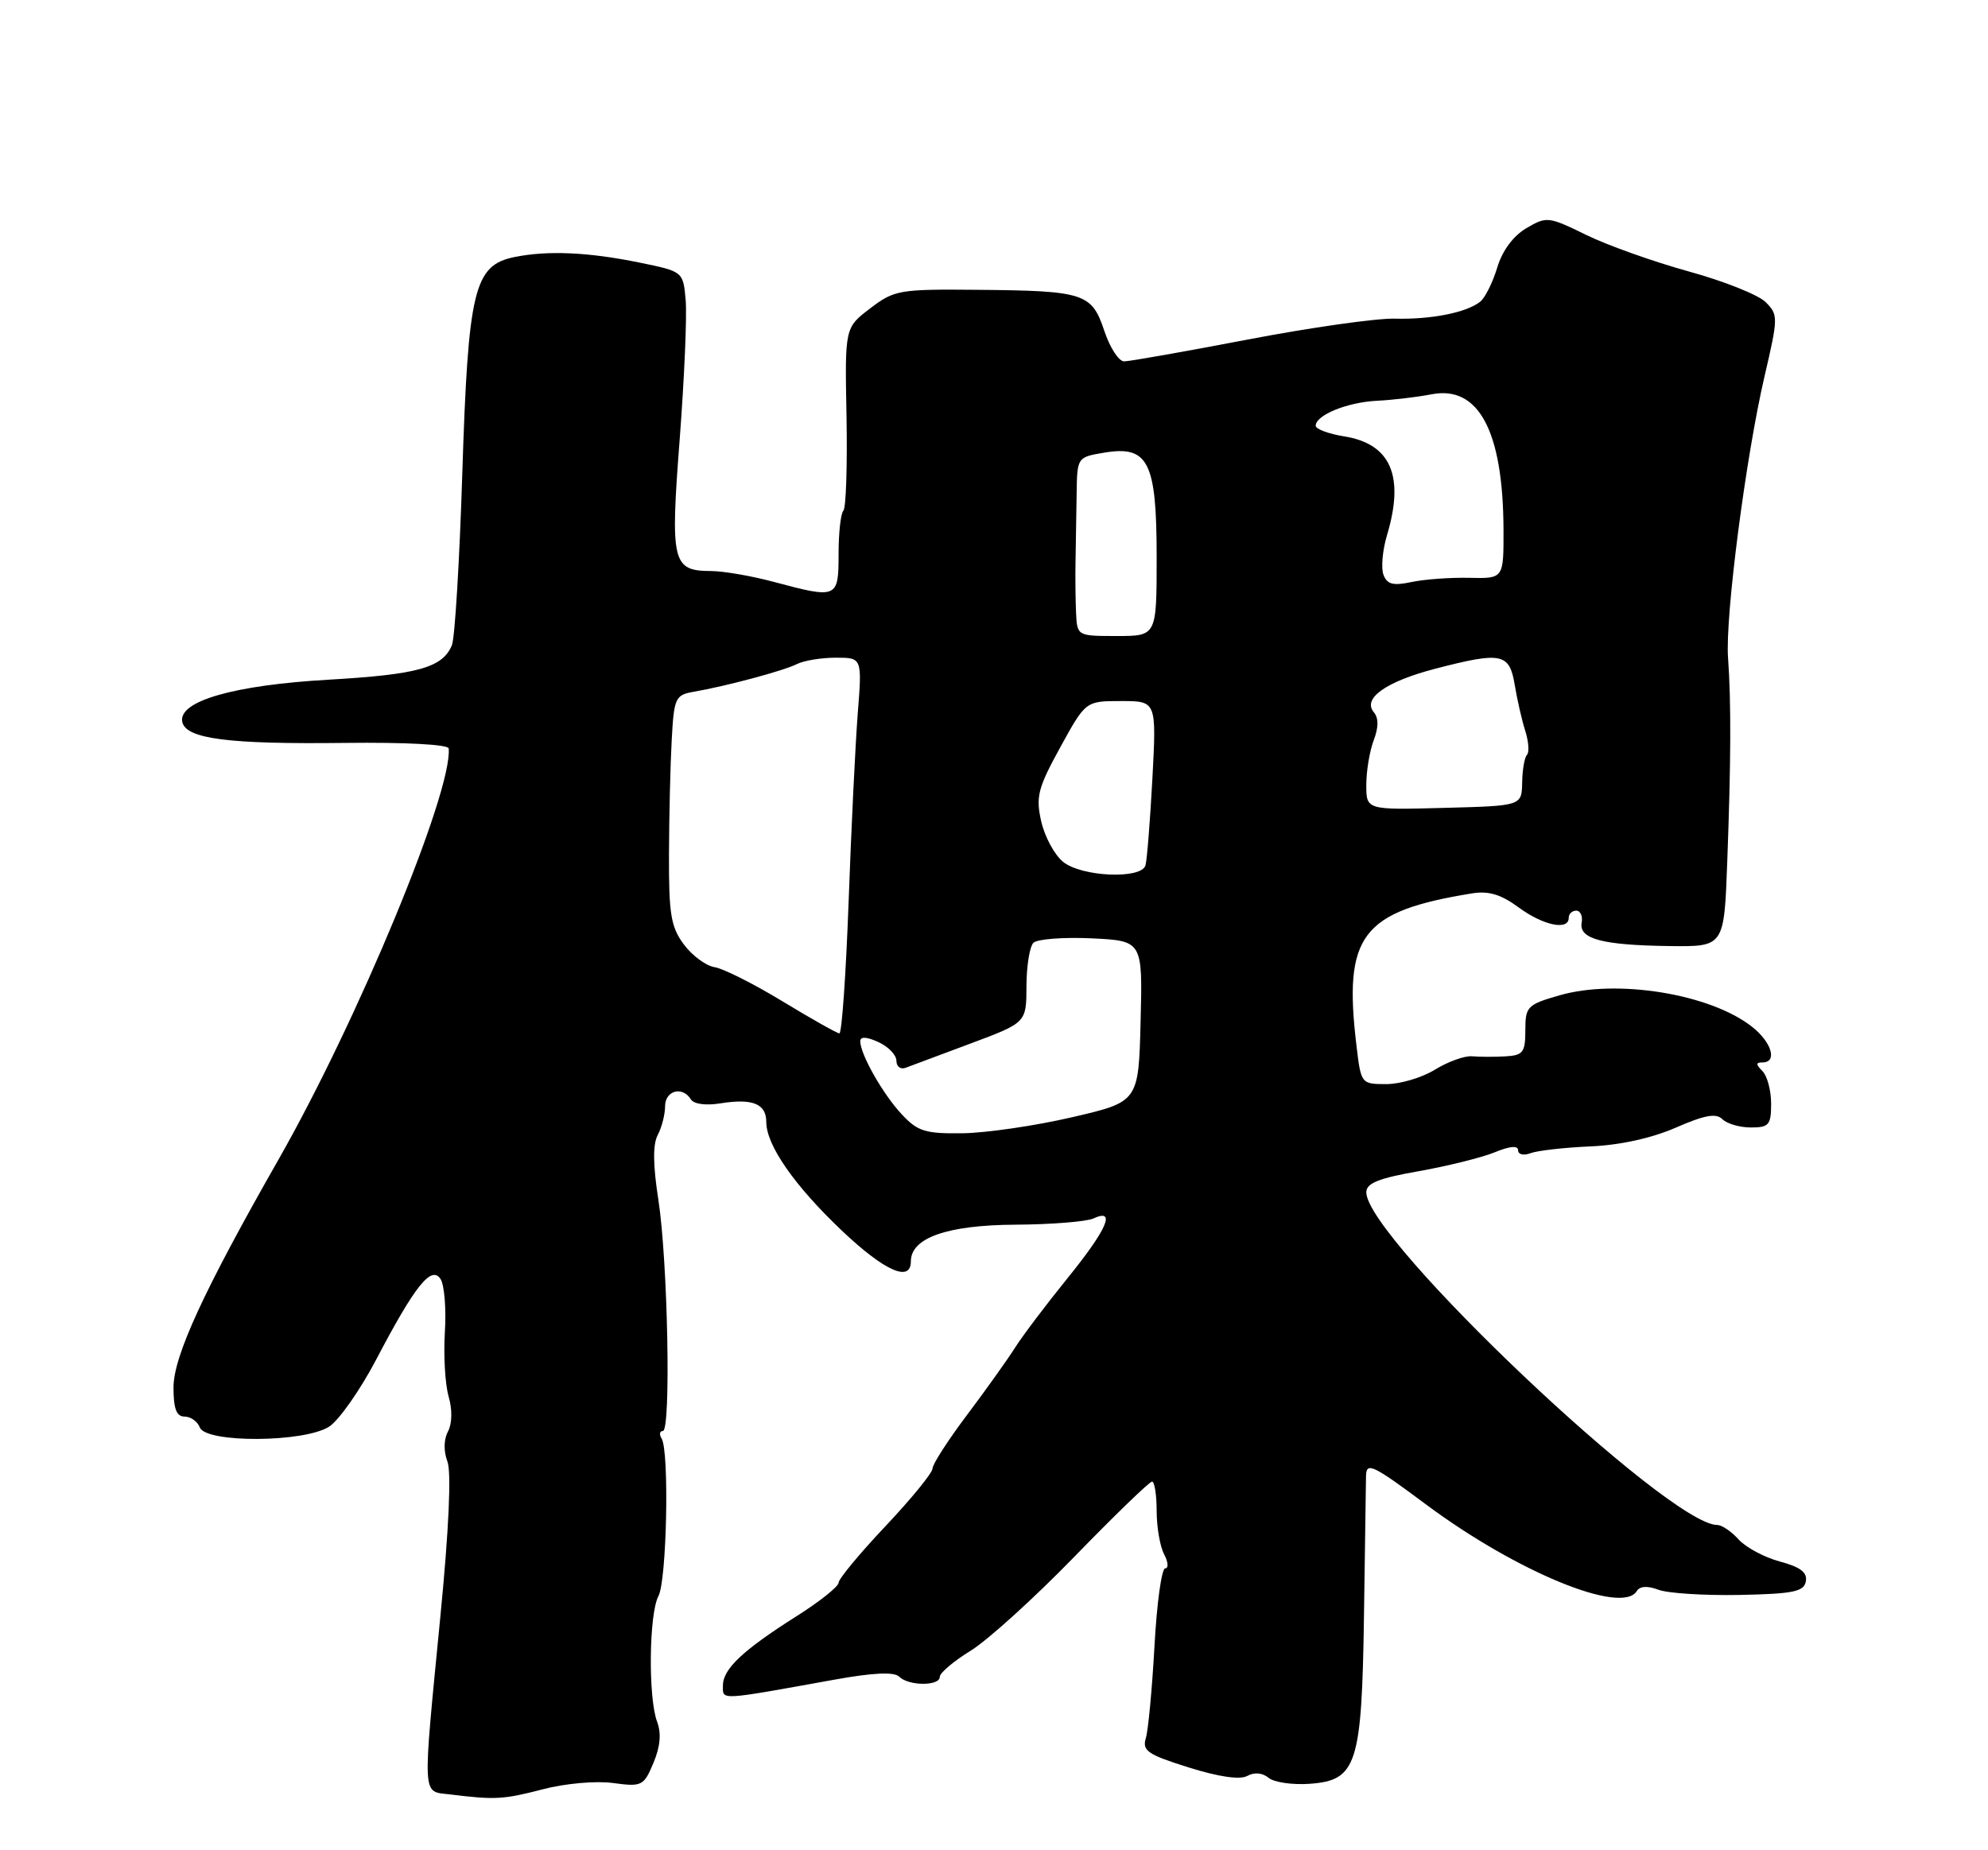 <?xml version="1.0" encoding="UTF-8" standalone="no"?>
<!DOCTYPE svg PUBLIC "-//W3C//DTD SVG 1.1//EN" "http://www.w3.org/Graphics/SVG/1.1/DTD/svg11.dtd" >
<svg xmlns="http://www.w3.org/2000/svg" xmlns:xlink="http://www.w3.org/1999/xlink" version="1.1" viewBox="0 0 275 256">
 <g >
 <path fill="currentColor"
d=" M 75.08 247.57 C 78.17 246.76 82.43 246.38 84.78 246.70 C 88.80 247.24 89.05 247.12 90.39 243.92 C 91.34 241.66 91.50 239.83 90.90 238.23 C 89.65 234.95 89.77 223.29 91.08 220.84 C 92.24 218.68 92.60 200.78 91.52 199.04 C 91.17 198.47 91.25 198.00 91.69 198.00 C 92.84 198.00 92.38 174.45 91.07 165.99 C 90.32 161.17 90.29 158.32 90.99 157.03 C 91.54 155.98 92.00 154.20 92.00 153.07 C 92.00 150.88 94.41 150.23 95.57 152.11 C 95.97 152.77 97.66 152.99 99.68 152.66 C 104.11 151.95 106.00 152.72 106.00 155.24 C 106.00 158.45 109.88 164.03 116.43 170.25 C 122.34 175.86 126.00 177.50 126.00 174.52 C 126.00 171.27 131.03 169.50 140.46 169.45 C 145.43 169.42 150.29 169.03 151.25 168.59 C 154.44 167.12 153.16 170.08 147.64 176.89 C 144.70 180.52 141.43 184.85 140.39 186.50 C 139.35 188.14 136.36 192.33 133.75 195.80 C 131.14 199.27 129.00 202.59 129.00 203.18 C 129.00 203.77 126.08 207.36 122.50 211.15 C 118.92 214.94 116.00 218.47 116.00 218.99 C 116.00 219.51 113.41 221.58 110.25 223.58 C 102.76 228.32 100.00 230.92 100.00 233.22 C 100.00 235.28 99.28 235.31 115.44 232.40 C 120.80 231.43 123.70 231.30 124.39 231.99 C 125.69 233.29 130.00 233.31 130.00 232.01 C 130.00 231.47 131.91 229.85 134.25 228.41 C 136.59 226.98 143.05 221.12 148.61 215.40 C 154.17 209.68 159.00 205.00 159.36 205.00 C 159.71 205.00 160.00 206.83 160.00 209.07 C 160.00 211.30 160.47 214.00 161.04 215.07 C 161.60 216.13 161.67 217.00 161.18 217.00 C 160.69 217.00 160.02 221.84 159.70 227.75 C 159.37 233.66 158.84 239.40 158.50 240.50 C 157.98 242.24 158.76 242.77 164.44 244.55 C 168.62 245.86 171.54 246.28 172.54 245.72 C 173.51 245.18 174.63 245.28 175.48 245.98 C 176.23 246.61 178.79 246.98 181.17 246.81 C 187.69 246.34 188.38 244.19 188.68 223.50 C 188.81 214.15 188.94 205.49 188.96 204.25 C 189.00 202.23 189.82 202.62 197.25 208.15 C 209.77 217.48 224.35 223.48 226.41 220.15 C 226.84 219.45 227.89 219.39 229.41 219.96 C 230.69 220.45 235.73 220.77 240.61 220.68 C 248.06 220.53 249.53 220.23 249.80 218.81 C 250.04 217.57 249.06 216.82 246.22 216.06 C 244.07 215.48 241.50 214.11 240.50 213.00 C 239.51 211.90 238.18 211.00 237.55 211.00 C 230.83 211.00 189.00 171.34 189.00 164.97 C 189.00 163.71 190.70 163.02 196.25 162.05 C 200.24 161.34 204.96 160.17 206.75 159.44 C 208.86 158.57 210.00 158.47 210.00 159.16 C 210.00 159.74 210.76 159.92 211.71 159.56 C 212.65 159.20 216.36 158.78 219.96 158.62 C 224.08 158.45 228.46 157.48 231.80 156.03 C 235.79 154.28 237.39 153.99 238.25 154.85 C 238.88 155.48 240.66 156.00 242.20 156.00 C 244.70 156.00 245.00 155.65 245.00 152.70 C 245.00 150.89 244.46 148.86 243.80 148.20 C 242.87 147.27 242.87 147.00 243.80 147.00 C 245.91 147.00 245.09 144.21 242.34 142.05 C 236.58 137.52 223.70 135.42 215.75 137.71 C 211.26 139.00 211.00 139.27 211.00 142.54 C 211.00 145.61 210.69 146.02 208.25 146.16 C 206.74 146.25 204.66 146.24 203.63 146.15 C 202.61 146.06 200.30 146.89 198.51 147.99 C 196.73 149.10 193.69 150.00 191.77 150.00 C 188.30 150.00 188.27 149.96 187.65 144.75 C 185.80 129.40 188.29 126.11 203.62 123.61 C 205.92 123.24 207.63 123.75 210.07 125.55 C 213.46 128.05 217.00 128.79 217.00 127.00 C 217.00 126.45 217.47 126.00 218.04 126.00 C 218.62 126.00 218.96 126.76 218.79 127.68 C 218.40 129.92 221.66 130.78 231.00 130.90 C 238.50 130.99 238.50 130.99 238.93 119.25 C 239.45 105.29 239.48 97.12 239.04 91.00 C 238.63 85.32 241.50 63.16 244.09 52.06 C 245.99 43.90 245.99 43.55 244.24 41.80 C 243.24 40.80 238.46 38.89 233.61 37.56 C 228.76 36.22 222.37 33.95 219.41 32.50 C 214.20 29.95 213.94 29.92 211.13 31.58 C 209.31 32.65 207.81 34.70 207.11 37.03 C 206.49 39.08 205.43 41.21 204.75 41.75 C 202.83 43.26 197.97 44.22 192.94 44.09 C 190.42 44.02 181.27 45.32 172.60 46.98 C 163.92 48.64 156.23 50.00 155.50 50.00 C 154.76 50.00 153.53 48.10 152.76 45.78 C 151.02 40.56 150.00 40.23 135.18 40.10 C 124.39 40.00 123.71 40.12 120.37 42.67 C 116.86 45.34 116.86 45.34 117.10 57.67 C 117.22 64.46 117.03 70.31 116.66 70.67 C 116.30 71.03 116.00 73.73 116.00 76.67 C 116.00 82.80 115.83 82.87 107.00 80.50 C 103.97 79.69 100.09 79.02 98.37 79.01 C 92.99 78.99 92.71 77.85 94.02 60.81 C 94.66 52.39 95.04 43.72 94.85 41.54 C 94.50 37.57 94.50 37.57 88.50 36.34 C 81.39 34.88 75.75 34.63 71.15 35.57 C 65.57 36.71 64.76 40.08 63.95 65.50 C 63.57 77.60 62.92 88.30 62.51 89.28 C 61.21 92.38 57.81 93.33 45.50 94.04 C 32.37 94.79 24.66 97.00 25.21 99.86 C 25.67 102.23 31.54 102.99 47.75 102.79 C 56.08 102.69 62.03 103.01 62.07 103.56 C 62.58 109.60 49.52 141.14 38.49 160.50 C 28.15 178.64 24.00 187.66 24.00 191.98 C 24.00 194.92 24.41 196.00 25.53 196.00 C 26.37 196.00 27.32 196.68 27.64 197.50 C 28.48 199.69 42.16 199.60 45.55 197.38 C 46.91 196.48 49.83 192.32 52.03 188.13 C 57.42 177.84 59.68 175.03 60.95 176.98 C 61.47 177.80 61.74 181.09 61.54 184.29 C 61.34 187.50 61.57 191.50 62.05 193.19 C 62.59 195.05 62.55 196.96 61.97 198.06 C 61.38 199.16 61.35 200.79 61.89 202.21 C 62.45 203.68 62.10 211.53 60.93 223.52 C 58.42 249.31 58.34 247.79 62.25 248.28 C 68.50 249.05 69.62 248.99 75.08 247.57 Z  M 124.75 154.19 C 122.14 151.41 119.00 145.87 119.00 144.07 C 119.00 143.40 119.86 143.43 121.50 144.18 C 122.88 144.81 124.00 145.97 124.00 146.77 C 124.00 147.56 124.56 148.00 125.25 147.75 C 125.94 147.49 129.98 145.98 134.24 144.39 C 141.98 141.50 141.98 141.50 141.99 136.45 C 142.00 133.67 142.43 130.97 142.95 130.45 C 143.47 129.93 147.08 129.65 150.98 129.83 C 158.06 130.17 158.06 130.17 157.78 141.31 C 157.50 152.45 157.50 152.45 148.31 154.58 C 143.25 155.76 136.45 156.75 133.19 156.80 C 127.99 156.87 126.95 156.55 124.75 154.19 Z  M 108.25 138.55 C 104.26 136.12 100.03 134.00 98.85 133.82 C 97.67 133.64 95.76 132.23 94.60 130.68 C 92.80 128.26 92.51 126.48 92.54 118.18 C 92.56 112.86 92.73 105.73 92.92 102.34 C 93.23 96.60 93.43 96.16 95.88 95.73 C 100.46 94.94 108.44 92.80 110.24 91.88 C 111.19 91.40 113.61 91.00 115.62 91.00 C 119.26 91.00 119.26 91.00 118.65 98.75 C 118.32 103.01 117.75 114.71 117.39 124.75 C 117.02 134.79 116.45 142.99 116.11 142.98 C 115.78 142.97 112.24 140.97 108.25 138.55 Z  M 147.06 119.25 C 145.87 118.29 144.51 115.76 144.03 113.64 C 143.26 110.23 143.57 109.04 146.67 103.39 C 150.18 97.00 150.18 97.00 155.08 97.00 C 159.98 97.00 159.98 97.00 159.41 107.75 C 159.09 113.66 158.66 119.06 158.45 119.75 C 157.85 121.68 149.61 121.32 147.06 119.25 Z  M 189.00 108.60 C 189.00 106.69 189.46 103.92 190.02 102.44 C 190.71 100.62 190.72 99.36 190.03 98.53 C 188.45 96.63 191.73 94.31 198.49 92.54 C 207.72 90.14 208.80 90.36 209.53 94.75 C 209.87 96.81 210.53 99.70 211.00 101.16 C 211.46 102.63 211.56 104.10 211.23 104.44 C 210.89 104.77 210.59 106.50 210.56 108.27 C 210.50 111.50 210.50 111.50 199.75 111.78 C 189.00 112.07 189.00 112.07 189.00 108.60 Z  M 148.85 84.75 C 148.77 82.96 148.73 79.70 148.78 77.50 C 148.82 75.30 148.89 71.20 148.93 68.38 C 149.00 63.26 149.00 63.26 152.75 62.63 C 158.86 61.61 160.00 63.89 160.00 77.11 C 160.00 88.00 160.00 88.00 154.50 88.00 C 149.00 88.00 149.00 88.00 148.85 84.75 Z  M 191.38 79.54 C 191.02 78.61 191.24 76.14 191.86 74.06 C 194.32 65.87 192.39 61.41 185.95 60.38 C 183.78 60.03 182.00 59.37 182.00 58.91 C 182.00 57.43 186.37 55.65 190.50 55.45 C 192.70 55.34 196.08 54.93 198.01 54.56 C 204.54 53.28 207.93 59.64 207.98 73.28 C 208.00 80.06 208.00 80.06 203.25 79.95 C 200.64 79.89 197.04 80.15 195.26 80.53 C 192.73 81.07 191.88 80.86 191.38 79.54 Z "/>
</g>
</svg>